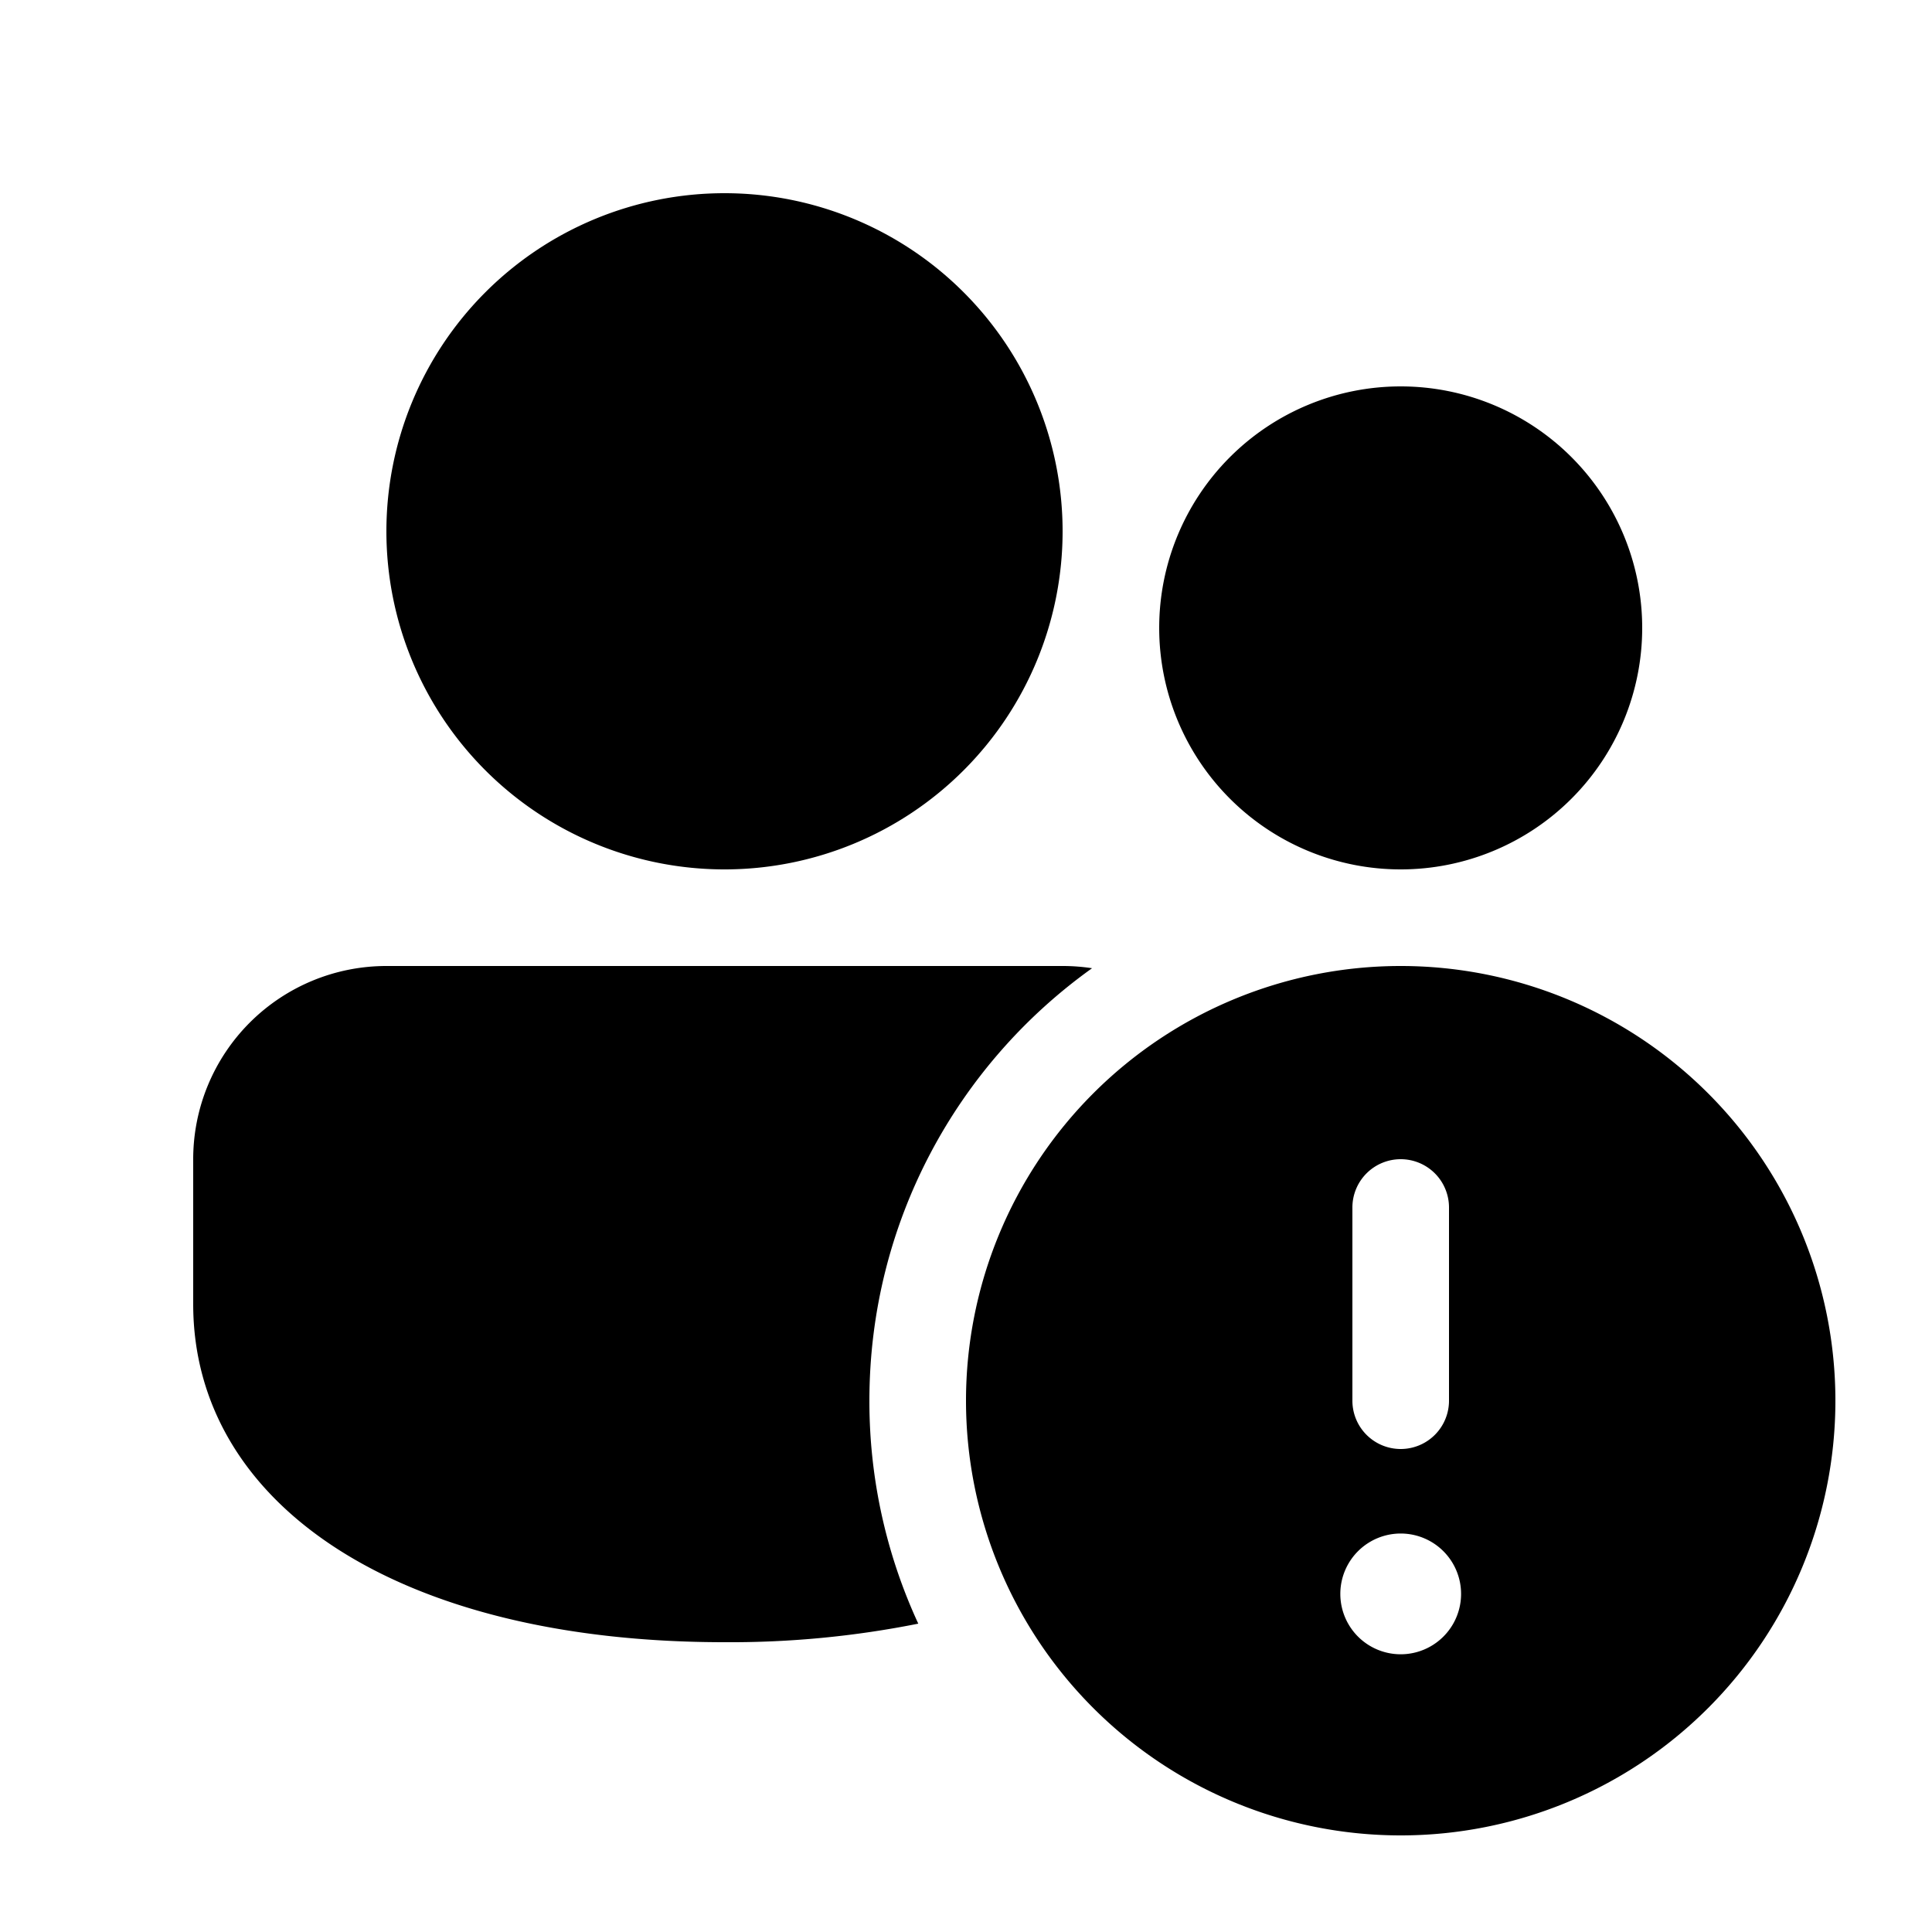 <svg xmlns="http://www.w3.org/2000/svg" xmlns:xlink="http://www.w3.org/1999/xlink" aria-hidden="true" role="img" class="iconify iconify--fluent" width="1em" height="1em" preserveAspectRatio="xMidYMid meet" viewBox="0 0 20 20"><path fill="currentColor" d="M7.5 2a3.5 3.5 0 1 1 0 7a3.5 3.5 0 0 1 0-7Zm7 7a2.5 2.5 0 1 0 0-5a2.5 2.5 0 0 0 0 5Zm-3.195 1.023A2.025 2.025 0 0 0 11 10H4a2 2 0 0 0-2 2v1.5C2 15.554 4.088 17 7.5 17a9.9 9.9 0 0 0 2.006-.192A5.48 5.48 0 0 1 9 14.5c0-1.846.91-3.48 2.305-4.477ZM19 14.5a4.5 4.5 0 1 1-9 0a4.5 4.5 0 0 1 9 0ZM14.5 12a.5.5 0 0 0-.5.5v2a.5.5 0 0 0 1 0v-2a.5.5 0 0 0-.5-.5Zm0 5.125a.625.625 0 1 0 0-1.25a.625.625 0 0 0 0 1.25Z"></path></svg>
